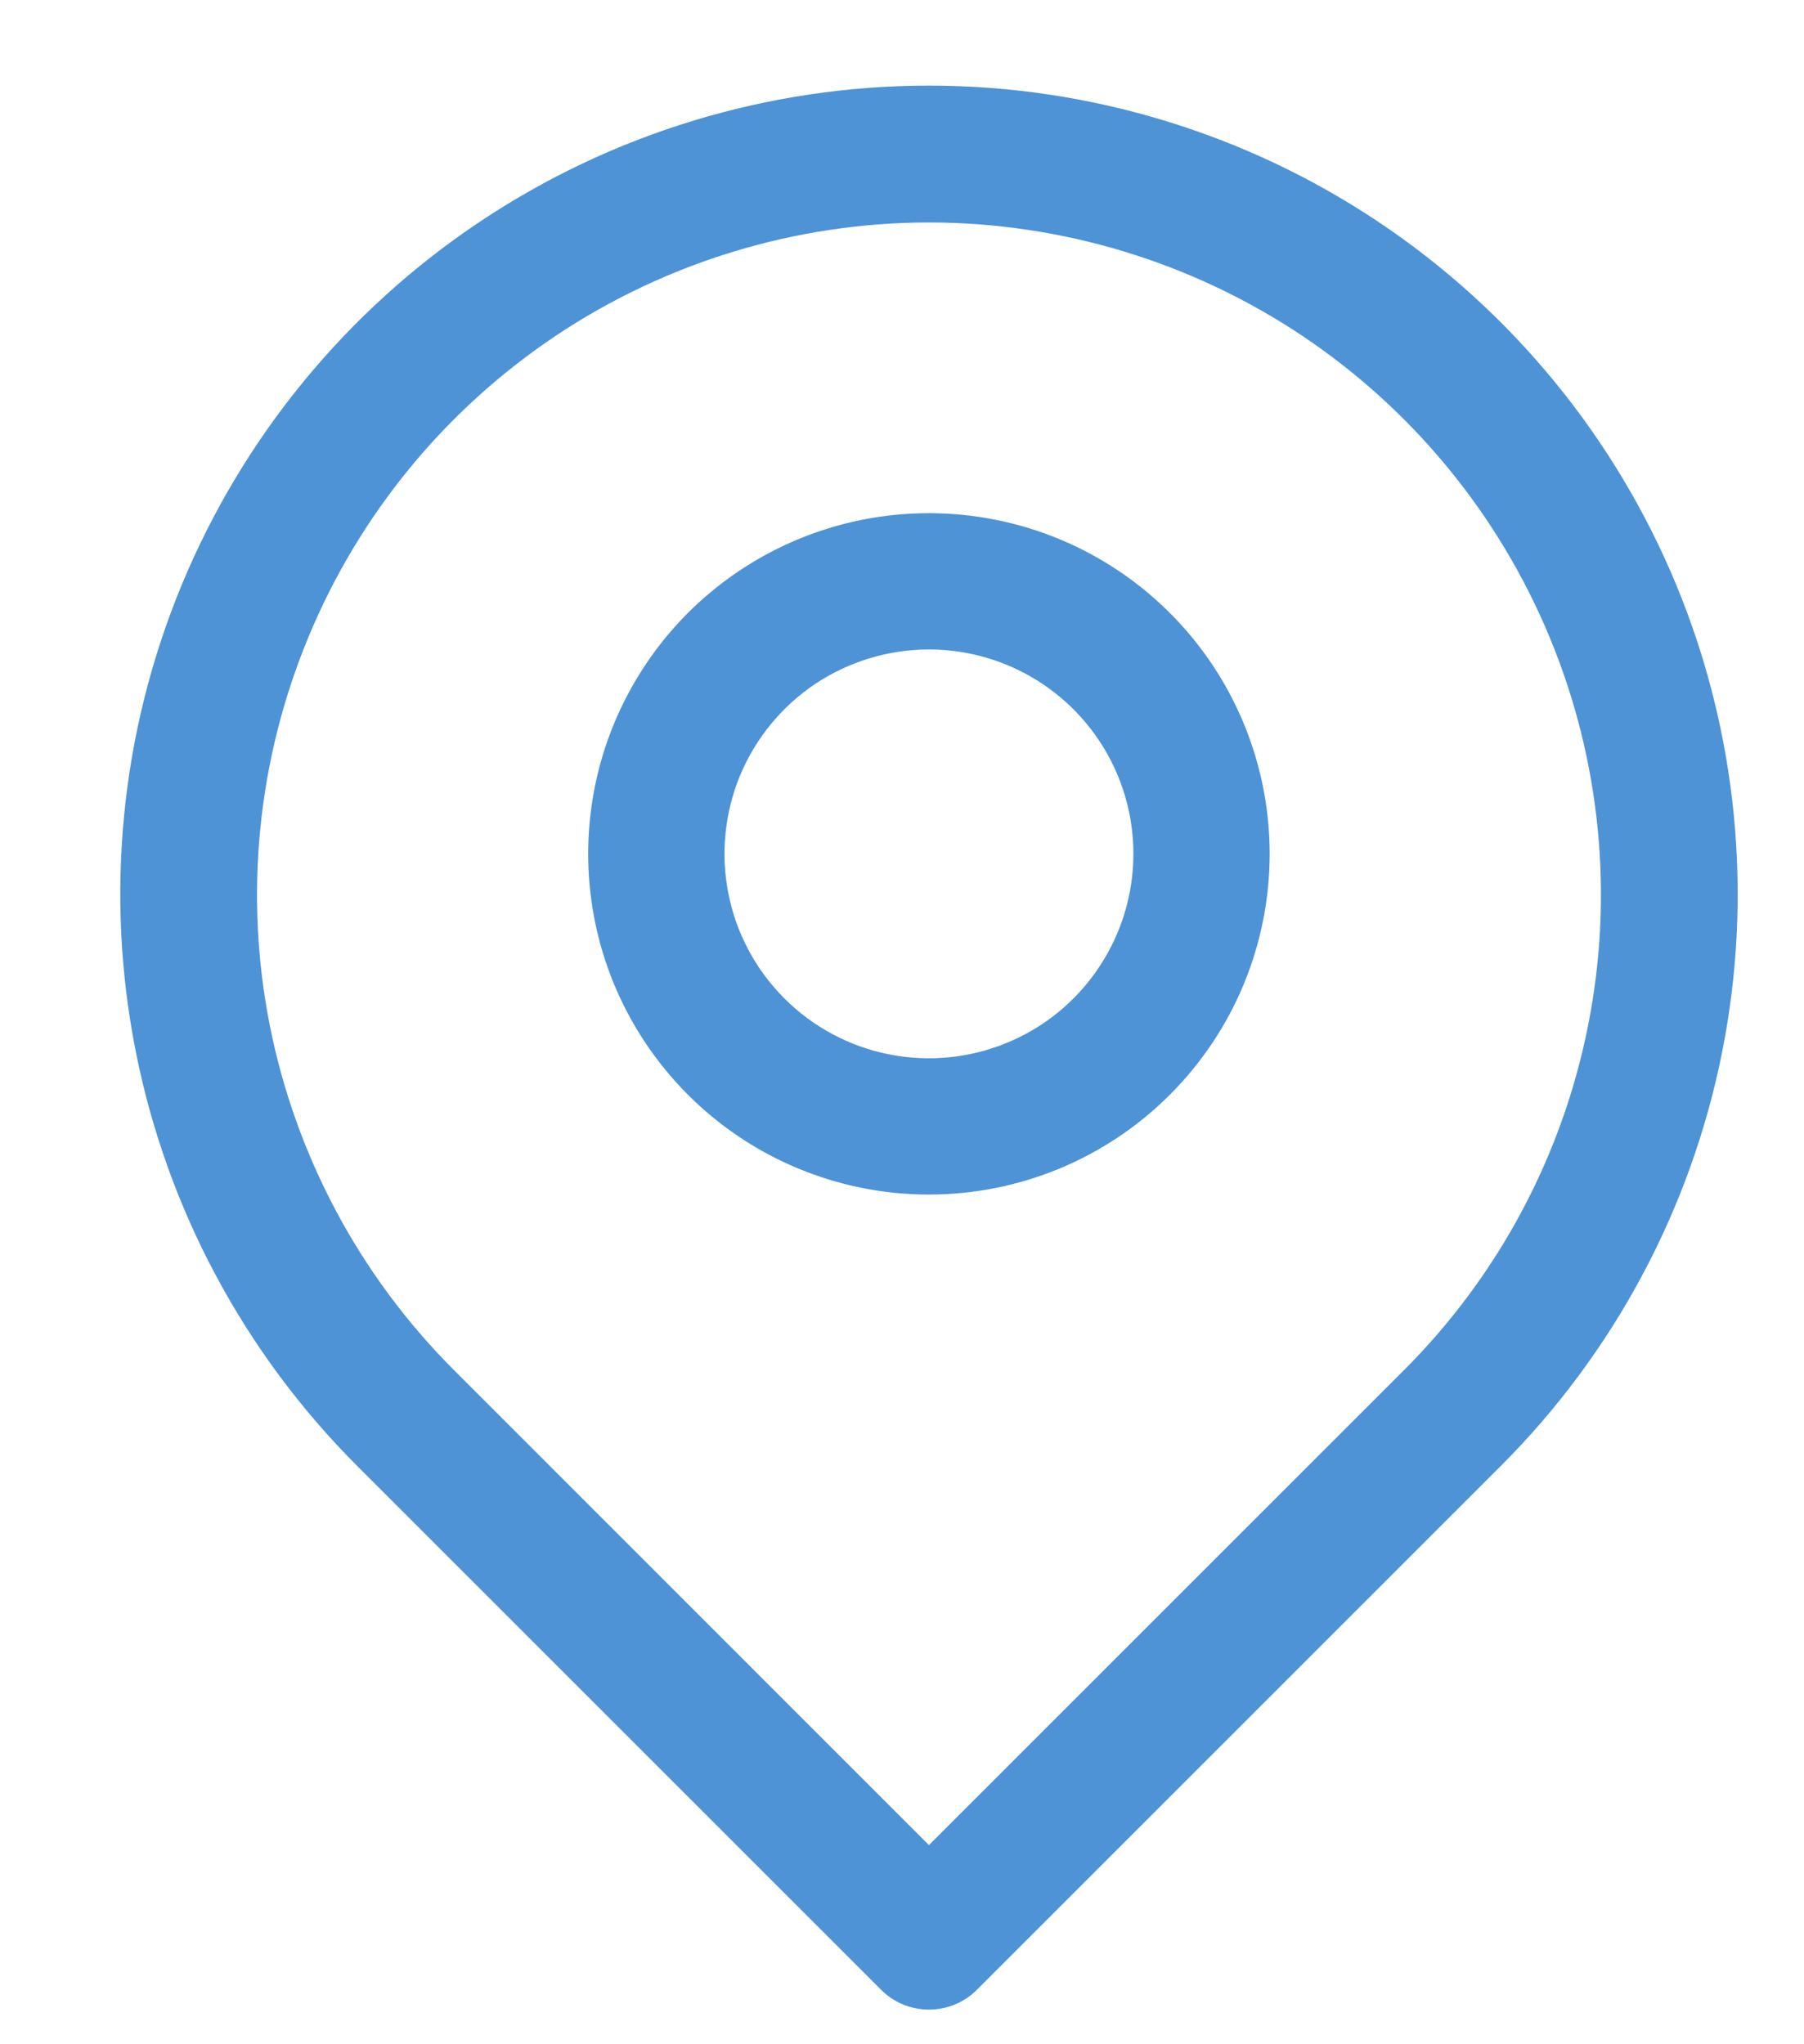 <svg width="15" height="17" viewBox="0 0 15 17" fill="none" xmlns="http://www.w3.org/2000/svg">
<path d="M7.724 16.712C7.65 16.712 7.576 16.697 7.507 16.669C7.439 16.64 7.376 16.598 7.324 16.545L2.972 12.193C2.031 11.253 1.39 10.055 1.13 8.75C0.87 7.446 1.002 6.093 1.511 4.864C2.02 3.635 2.882 2.584 3.988 1.845C5.094 1.106 6.394 0.712 7.724 0.712C9.055 0.712 10.355 1.106 11.461 1.845C12.567 2.584 13.429 3.635 13.938 4.864C14.446 6.093 14.579 7.446 14.319 8.75C14.059 10.055 13.418 11.253 12.477 12.193L8.125 16.545C8.073 16.598 8.01 16.64 7.941 16.669C7.873 16.697 7.799 16.712 7.724 16.712ZM7.724 1.85C6.619 1.851 5.539 2.179 4.62 2.793C3.701 3.408 2.985 4.281 2.563 5.302C2.14 6.323 2.029 7.447 2.244 8.531C2.46 9.615 2.992 10.611 3.773 11.392L7.724 15.344L11.676 11.392C12.457 10.611 12.989 9.615 13.204 8.531C13.42 7.447 13.309 6.323 12.886 5.302C12.463 4.281 11.747 3.408 10.829 2.793C9.91 2.179 8.83 1.851 7.724 1.85Z" fill="#4E93D6"/>
<path d="M7.724 9.934C7.164 9.934 6.616 9.768 6.15 9.457C5.684 9.145 5.321 8.703 5.106 8.185C4.892 7.667 4.836 7.098 4.945 6.548C5.054 5.999 5.324 5.494 5.72 5.097C6.117 4.701 6.622 4.431 7.171 4.322C7.721 4.213 8.29 4.269 8.808 4.483C9.326 4.698 9.768 5.061 10.08 5.527C10.391 5.993 10.557 6.54 10.557 7.101C10.557 7.852 10.259 8.573 9.727 9.104C9.196 9.636 8.475 9.934 7.724 9.934ZM7.724 5.401C7.388 5.401 7.059 5.501 6.779 5.687C6.5 5.874 6.282 6.14 6.153 6.45C6.025 6.761 5.991 7.103 6.057 7.433C6.122 7.762 6.284 8.065 6.522 8.303C6.76 8.541 7.063 8.703 7.392 8.768C7.722 8.834 8.064 8.8 8.375 8.671C8.685 8.543 8.951 8.325 9.137 8.045C9.324 7.766 9.424 7.437 9.424 7.101C9.424 6.65 9.245 6.218 8.926 5.899C8.607 5.58 8.175 5.401 7.724 5.401Z" fill="#4E93D6"/>
</svg>
